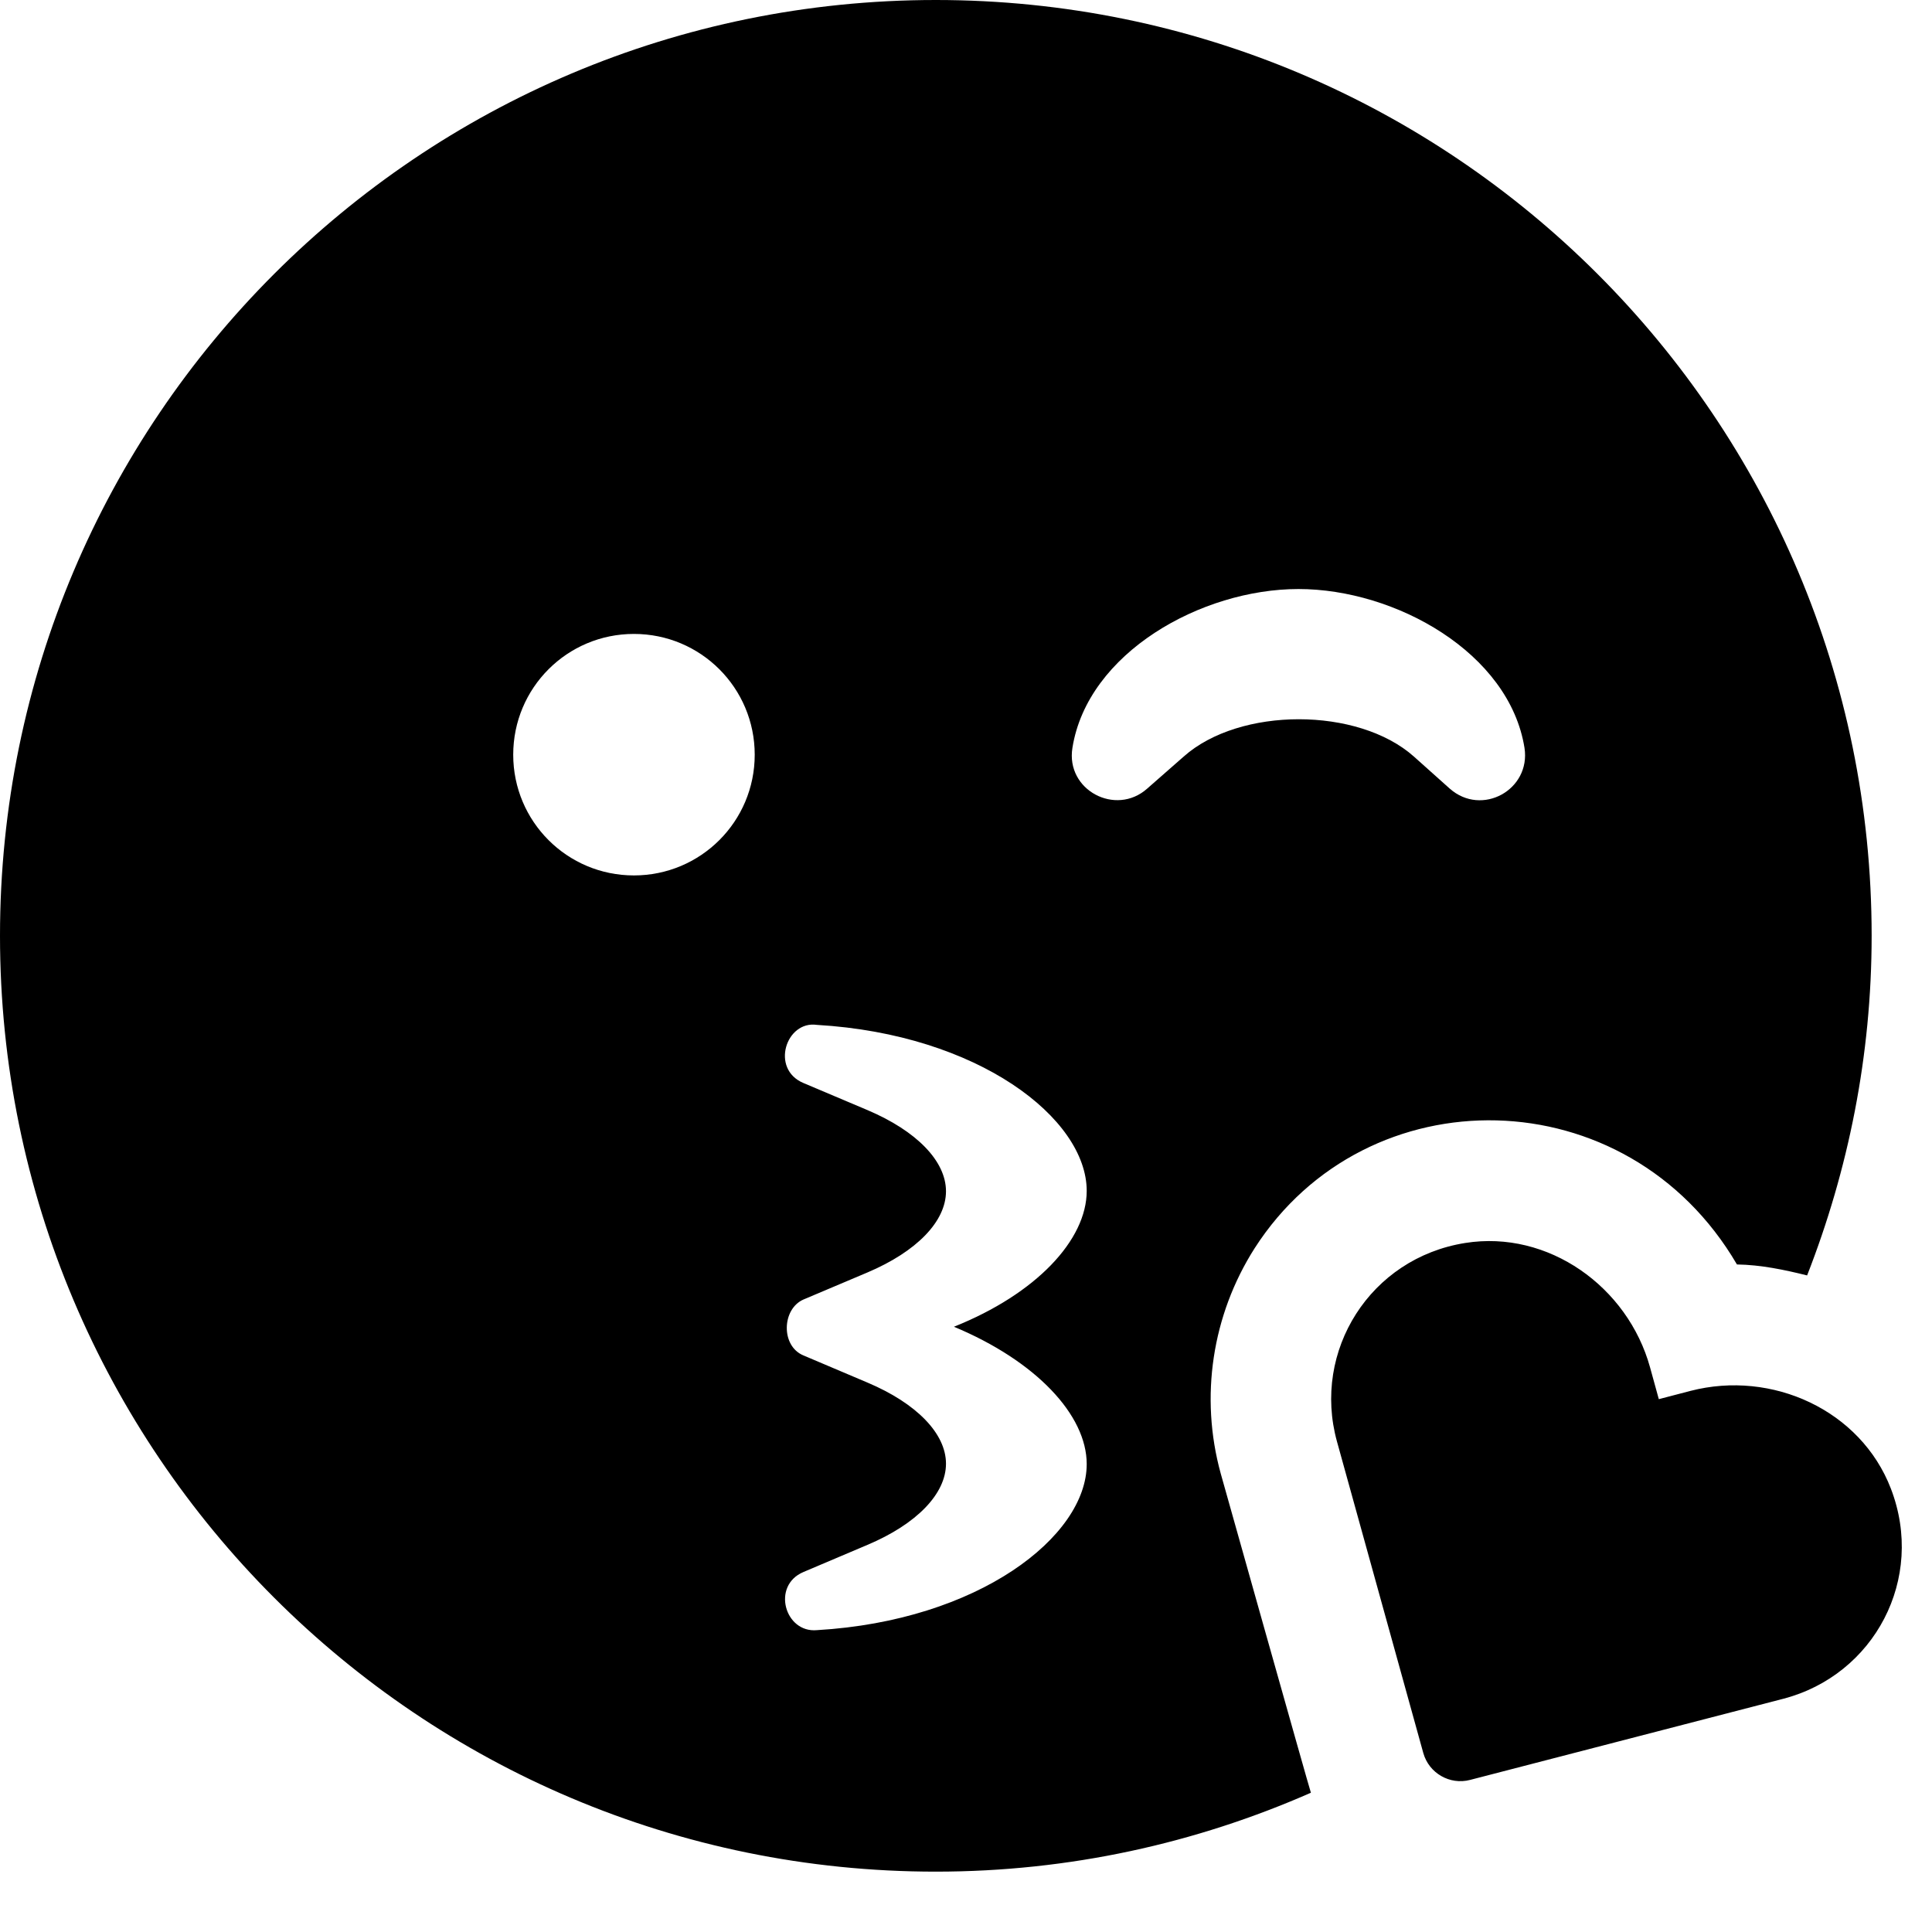 <svg width="25" height="25" viewBox="0 0 25 25" fill="none" xmlns="http://www.w3.org/2000/svg">
<path d="M24.468 19.263C24.077 18.247 22.93 17.725 21.875 17.998L21.465 18.105L21.352 17.695C21.064 16.65 20.034 15.913 18.96 16.084C17.73 16.279 16.977 17.48 17.3 18.652L18.418 22.686C18.491 22.944 18.76 23.101 19.023 23.032L23.076 21.982C24.253 21.675 24.917 20.43 24.468 19.263ZM15.796 19.067C15.523 18.076 15.684 17.017 16.235 16.152C17.686 13.892 21.055 13.931 22.476 16.362C22.788 16.367 23.091 16.431 23.384 16.504C23.916 15.142 24.219 13.662 24.219 12.109C24.219 5.42 18.799 0 12.109 0C5.42 0 0 5.42 0 12.109C0 18.799 5.42 24.219 12.109 24.219C13.838 24.219 15.474 23.852 16.963 23.198C16.948 23.164 15.796 19.067 15.796 19.067ZM8.203 11.328C7.339 11.328 6.641 10.63 6.641 9.766C6.641 8.901 7.339 8.203 8.203 8.203C9.067 8.203 9.766 8.901 9.766 9.766C9.766 10.63 9.067 11.328 8.203 11.328ZM14.062 18.945C14.062 19.883 12.661 20.972 10.571 21.094C10.156 21.133 9.98 20.518 10.396 20.342L11.226 19.99C11.86 19.722 12.241 19.331 12.241 18.94C12.241 18.55 11.86 18.159 11.226 17.891L10.396 17.539C10.102 17.417 10.117 16.939 10.396 16.816L11.226 16.465C11.86 16.196 12.241 15.806 12.241 15.415C12.241 15.024 11.86 14.634 11.226 14.365L10.396 14.014C9.966 13.833 10.171 13.203 10.571 13.262C12.661 13.384 14.062 14.473 14.062 15.41C14.062 16.045 13.408 16.743 12.344 17.168C13.408 17.612 14.062 18.311 14.062 18.945ZM14.844 10.205C14.438 10.566 13.789 10.225 13.877 9.678C14.072 8.447 15.547 7.622 16.802 7.622C18.057 7.622 19.531 8.447 19.727 9.678C19.81 10.22 19.175 10.571 18.76 10.205L18.296 9.79C17.573 9.146 16.04 9.146 15.317 9.79L14.844 10.205Z" fill="black"/>
</svg>
